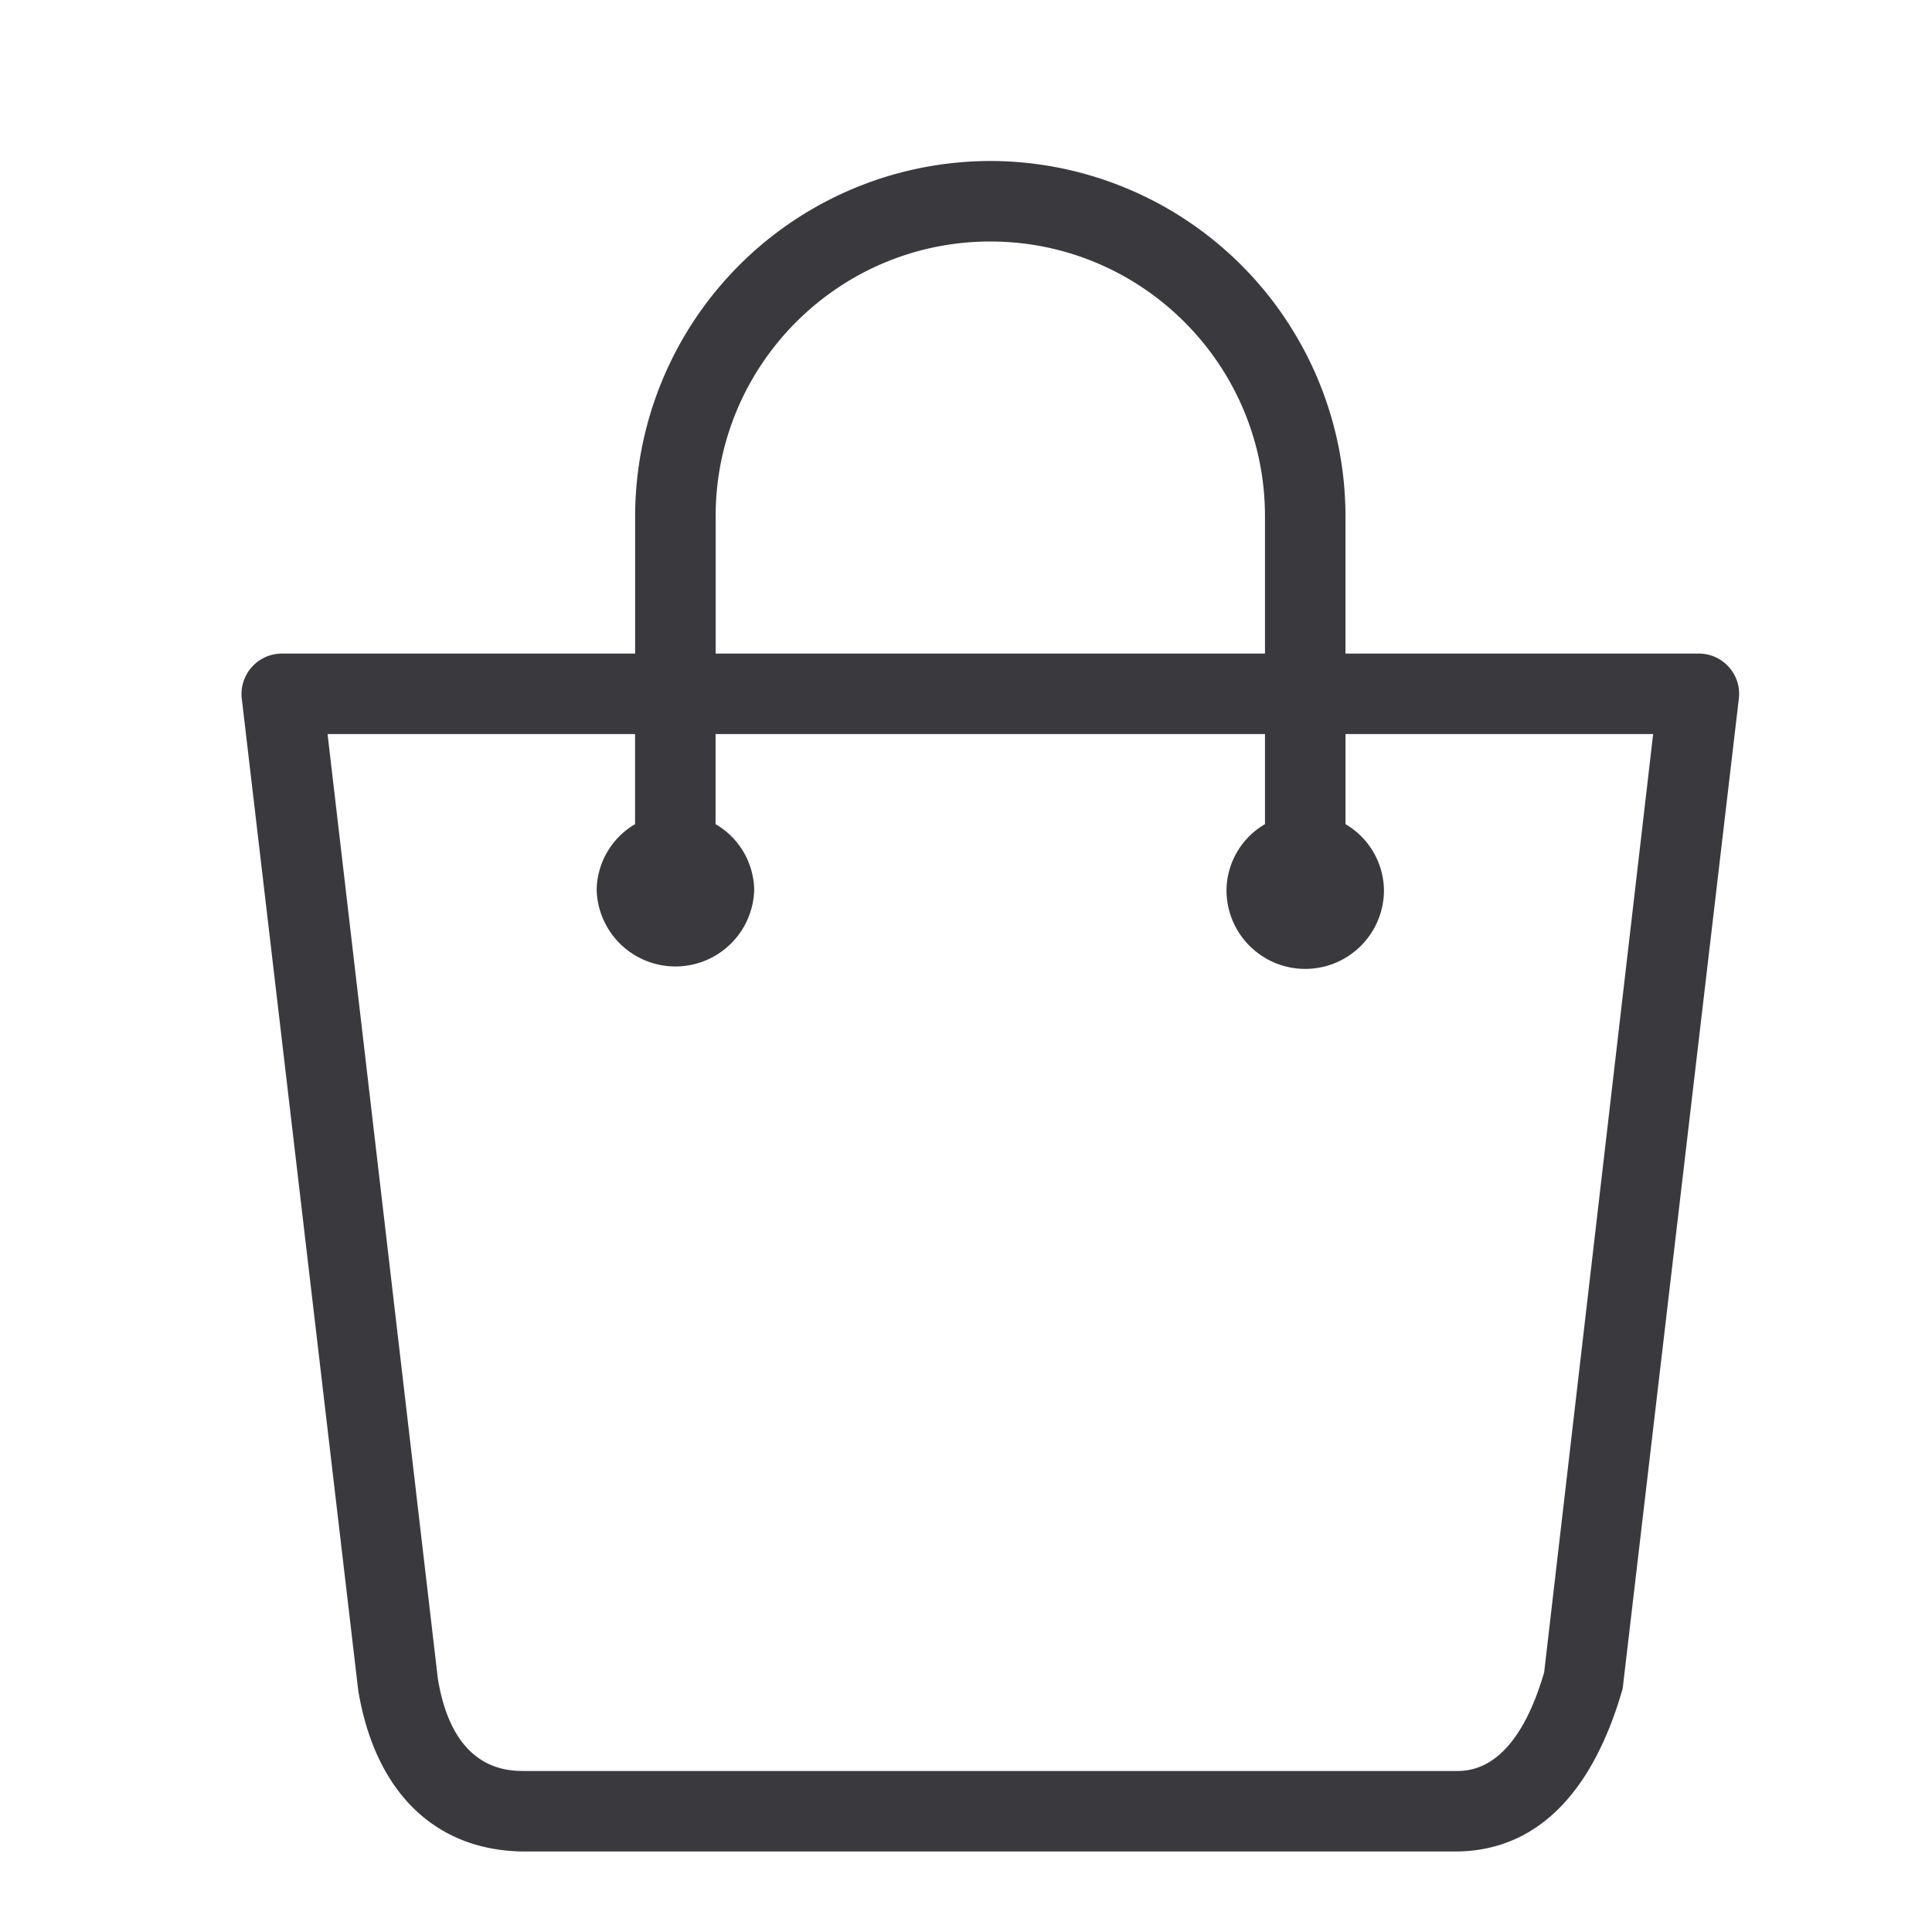 <svg height="24" viewBox="0 0 24 24" width="24" xmlns="http://www.w3.org/2000/svg"><path d="M19.182 20.775C18.824 22 18.26 22 18.077 22H6.527c-.222 0-.9 0-1.088-1.148L4.069 9.119h3.82v1.119a.964.964 0 0 0-.477.82.979.979 0 0 0 1.957 0 .963.963 0 0 0-.48-.82V9.119h6.825v1.119a.96.96 0 0 0-.478.82.978.978 0 1 0 1.956 0 .965.965 0 0 0-.478-.82V9.119h3.822zM8.89 6.412C8.89 4.53 10.42 3 12.302 3s3.412 1.53 3.412 3.412v1.707H8.89zm12.589 1.877a.497.497 0 0 0-.375-.17h-4.39V6.412A4.417 4.417 0 0 0 12.302 2 4.417 4.417 0 0 0 7.89 6.412v1.707H3.5a.502.502 0 0 0-.496.563L4.45 20.997C4.66 22.27 5.416 23 6.527 23h11.55c.682 0 1.595-.337 2.08-2.021L21.6 8.682a.495.495 0 0 0-.121-.393z" fill="#39393e"  class="color"/></svg>